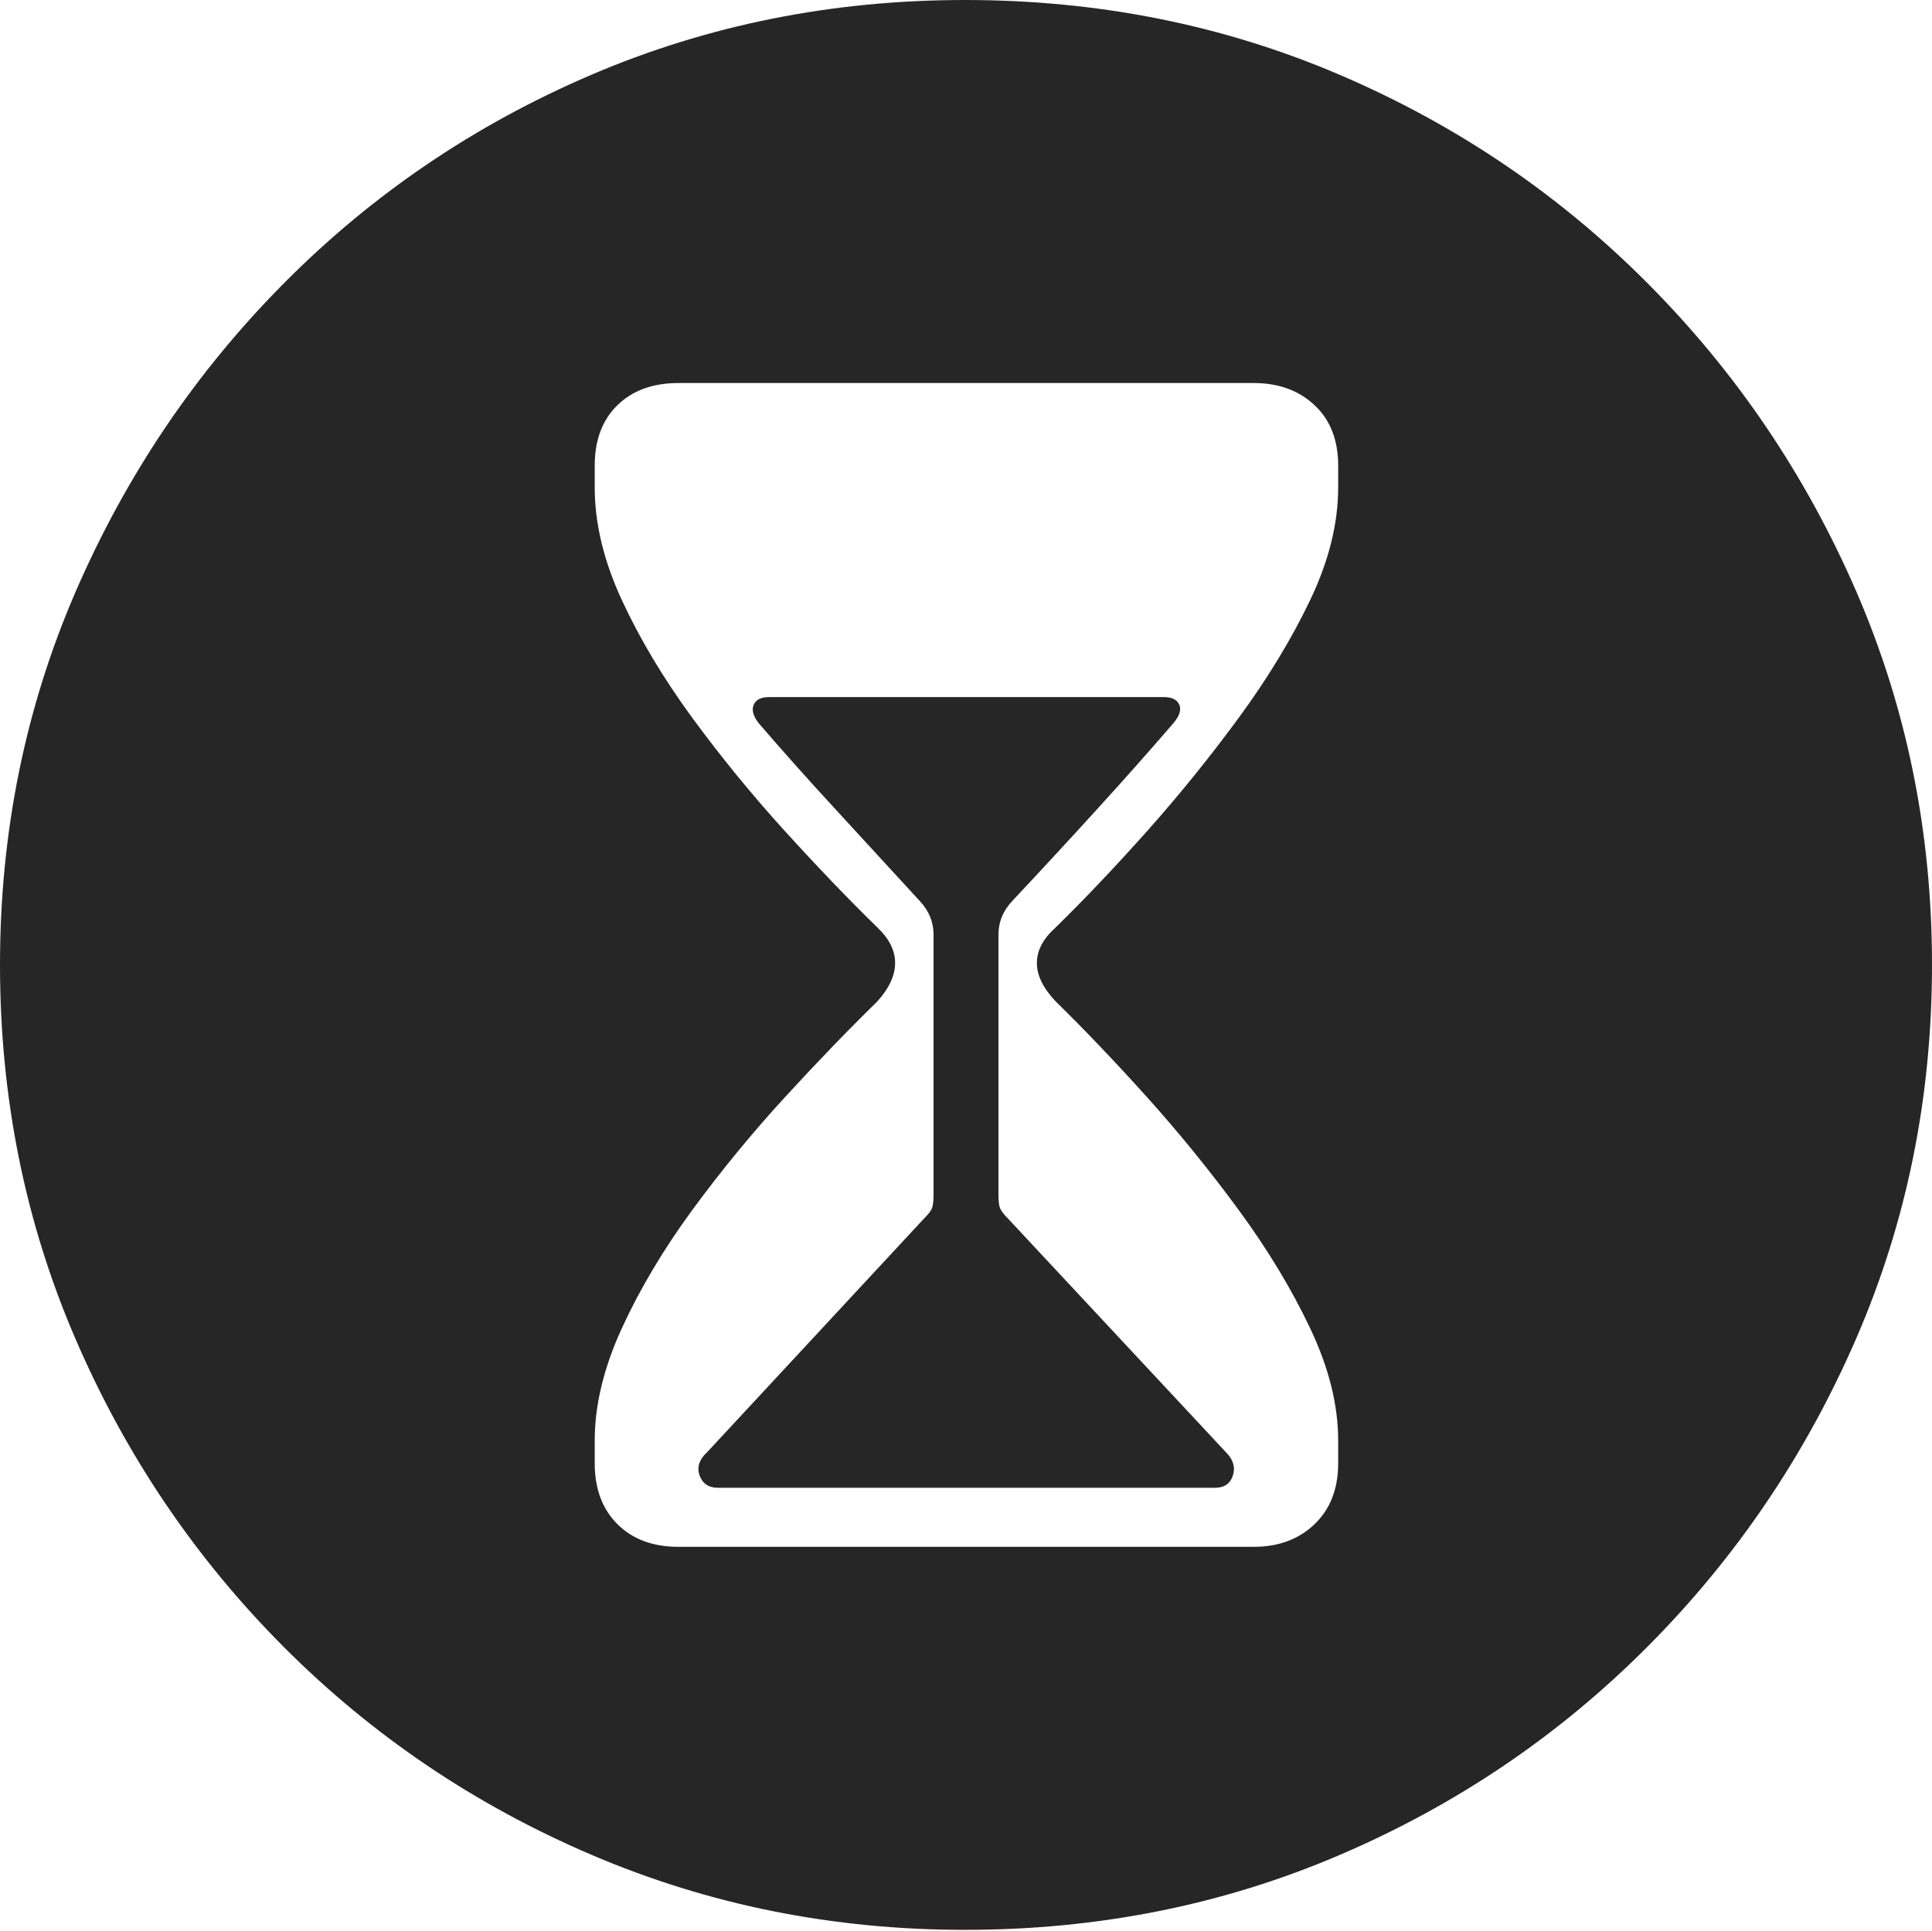 <?xml version="1.0" encoding="UTF-8"?>
<!--Generator: Apple Native CoreSVG 175-->
<!DOCTYPE svg
PUBLIC "-//W3C//DTD SVG 1.1//EN"
       "http://www.w3.org/Graphics/SVG/1.1/DTD/svg11.dtd">
<svg version="1.1" xmlns="http://www.w3.org/2000/svg" xmlns:xlink="http://www.w3.org/1999/xlink" width="19.16" height="19.15">
 <g>
  <rect height="19.15" opacity="0" width="19.16" x="0" y="0"/>
  <path d="M9.57 19.141Q11.553 19.141 13.286 18.398Q15.02 17.656 16.338 16.333Q17.656 15.01 18.408 13.276Q19.16 11.543 19.16 9.57Q19.16 7.598 18.408 5.864Q17.656 4.131 16.338 2.808Q15.02 1.484 13.286 0.742Q11.553 0 9.57 0Q7.598 0 5.864 0.742Q4.131 1.484 2.817 2.808Q1.504 4.131 0.752 5.864Q0 7.598 0 9.57Q0 11.543 0.747 13.276Q1.494 15.01 2.812 16.333Q4.131 17.656 5.869 18.398Q7.607 19.141 9.57 19.141ZM6.729 15.342Q6.348 15.342 6.123 15.117Q5.898 14.893 5.898 14.512L5.898 14.287Q5.898 13.76 6.167 13.174Q6.436 12.588 6.865 12.002Q7.295 11.416 7.783 10.884Q8.271 10.352 8.701 9.932Q8.877 9.736 8.877 9.551Q8.877 9.365 8.701 9.199Q8.271 8.779 7.783 8.242Q7.295 7.705 6.865 7.119Q6.436 6.533 6.167 5.952Q5.898 5.371 5.898 4.834L5.898 4.619Q5.898 4.238 6.123 4.019Q6.348 3.799 6.729 3.799L12.432 3.799Q12.803 3.799 13.037 4.019Q13.271 4.238 13.271 4.619L13.271 4.834Q13.271 5.371 12.993 5.952Q12.715 6.533 12.285 7.119Q11.855 7.705 11.377 8.242Q10.898 8.779 10.469 9.199Q10.283 9.365 10.283 9.551Q10.283 9.736 10.469 9.932Q10.898 10.352 11.377 10.884Q11.855 11.416 12.285 12.002Q12.715 12.588 12.993 13.174Q13.271 13.76 13.271 14.287L13.271 14.512Q13.271 14.893 13.037 15.117Q12.803 15.342 12.432 15.342ZM7.119 14.756L12.051 14.756Q12.188 14.756 12.227 14.634Q12.266 14.512 12.158 14.404L10 12.09Q9.932 12.021 9.917 11.982Q9.902 11.943 9.902 11.855L9.902 9.268Q9.902 9.082 10.039 8.936Q10.479 8.467 10.879 8.027Q11.279 7.588 11.641 7.168Q11.729 7.061 11.694 6.987Q11.66 6.914 11.543 6.914L7.627 6.914Q7.51 6.914 7.476 6.987Q7.441 7.061 7.52 7.168Q7.881 7.588 8.286 8.027Q8.691 8.467 9.121 8.936Q9.258 9.082 9.258 9.268L9.258 11.855Q9.258 11.943 9.243 11.982Q9.229 12.021 9.16 12.09L7.012 14.404Q6.895 14.512 6.938 14.634Q6.982 14.756 7.119 14.756Z" fill="rgba(0,0,0,0.85)"/>
 </g>
</svg>
